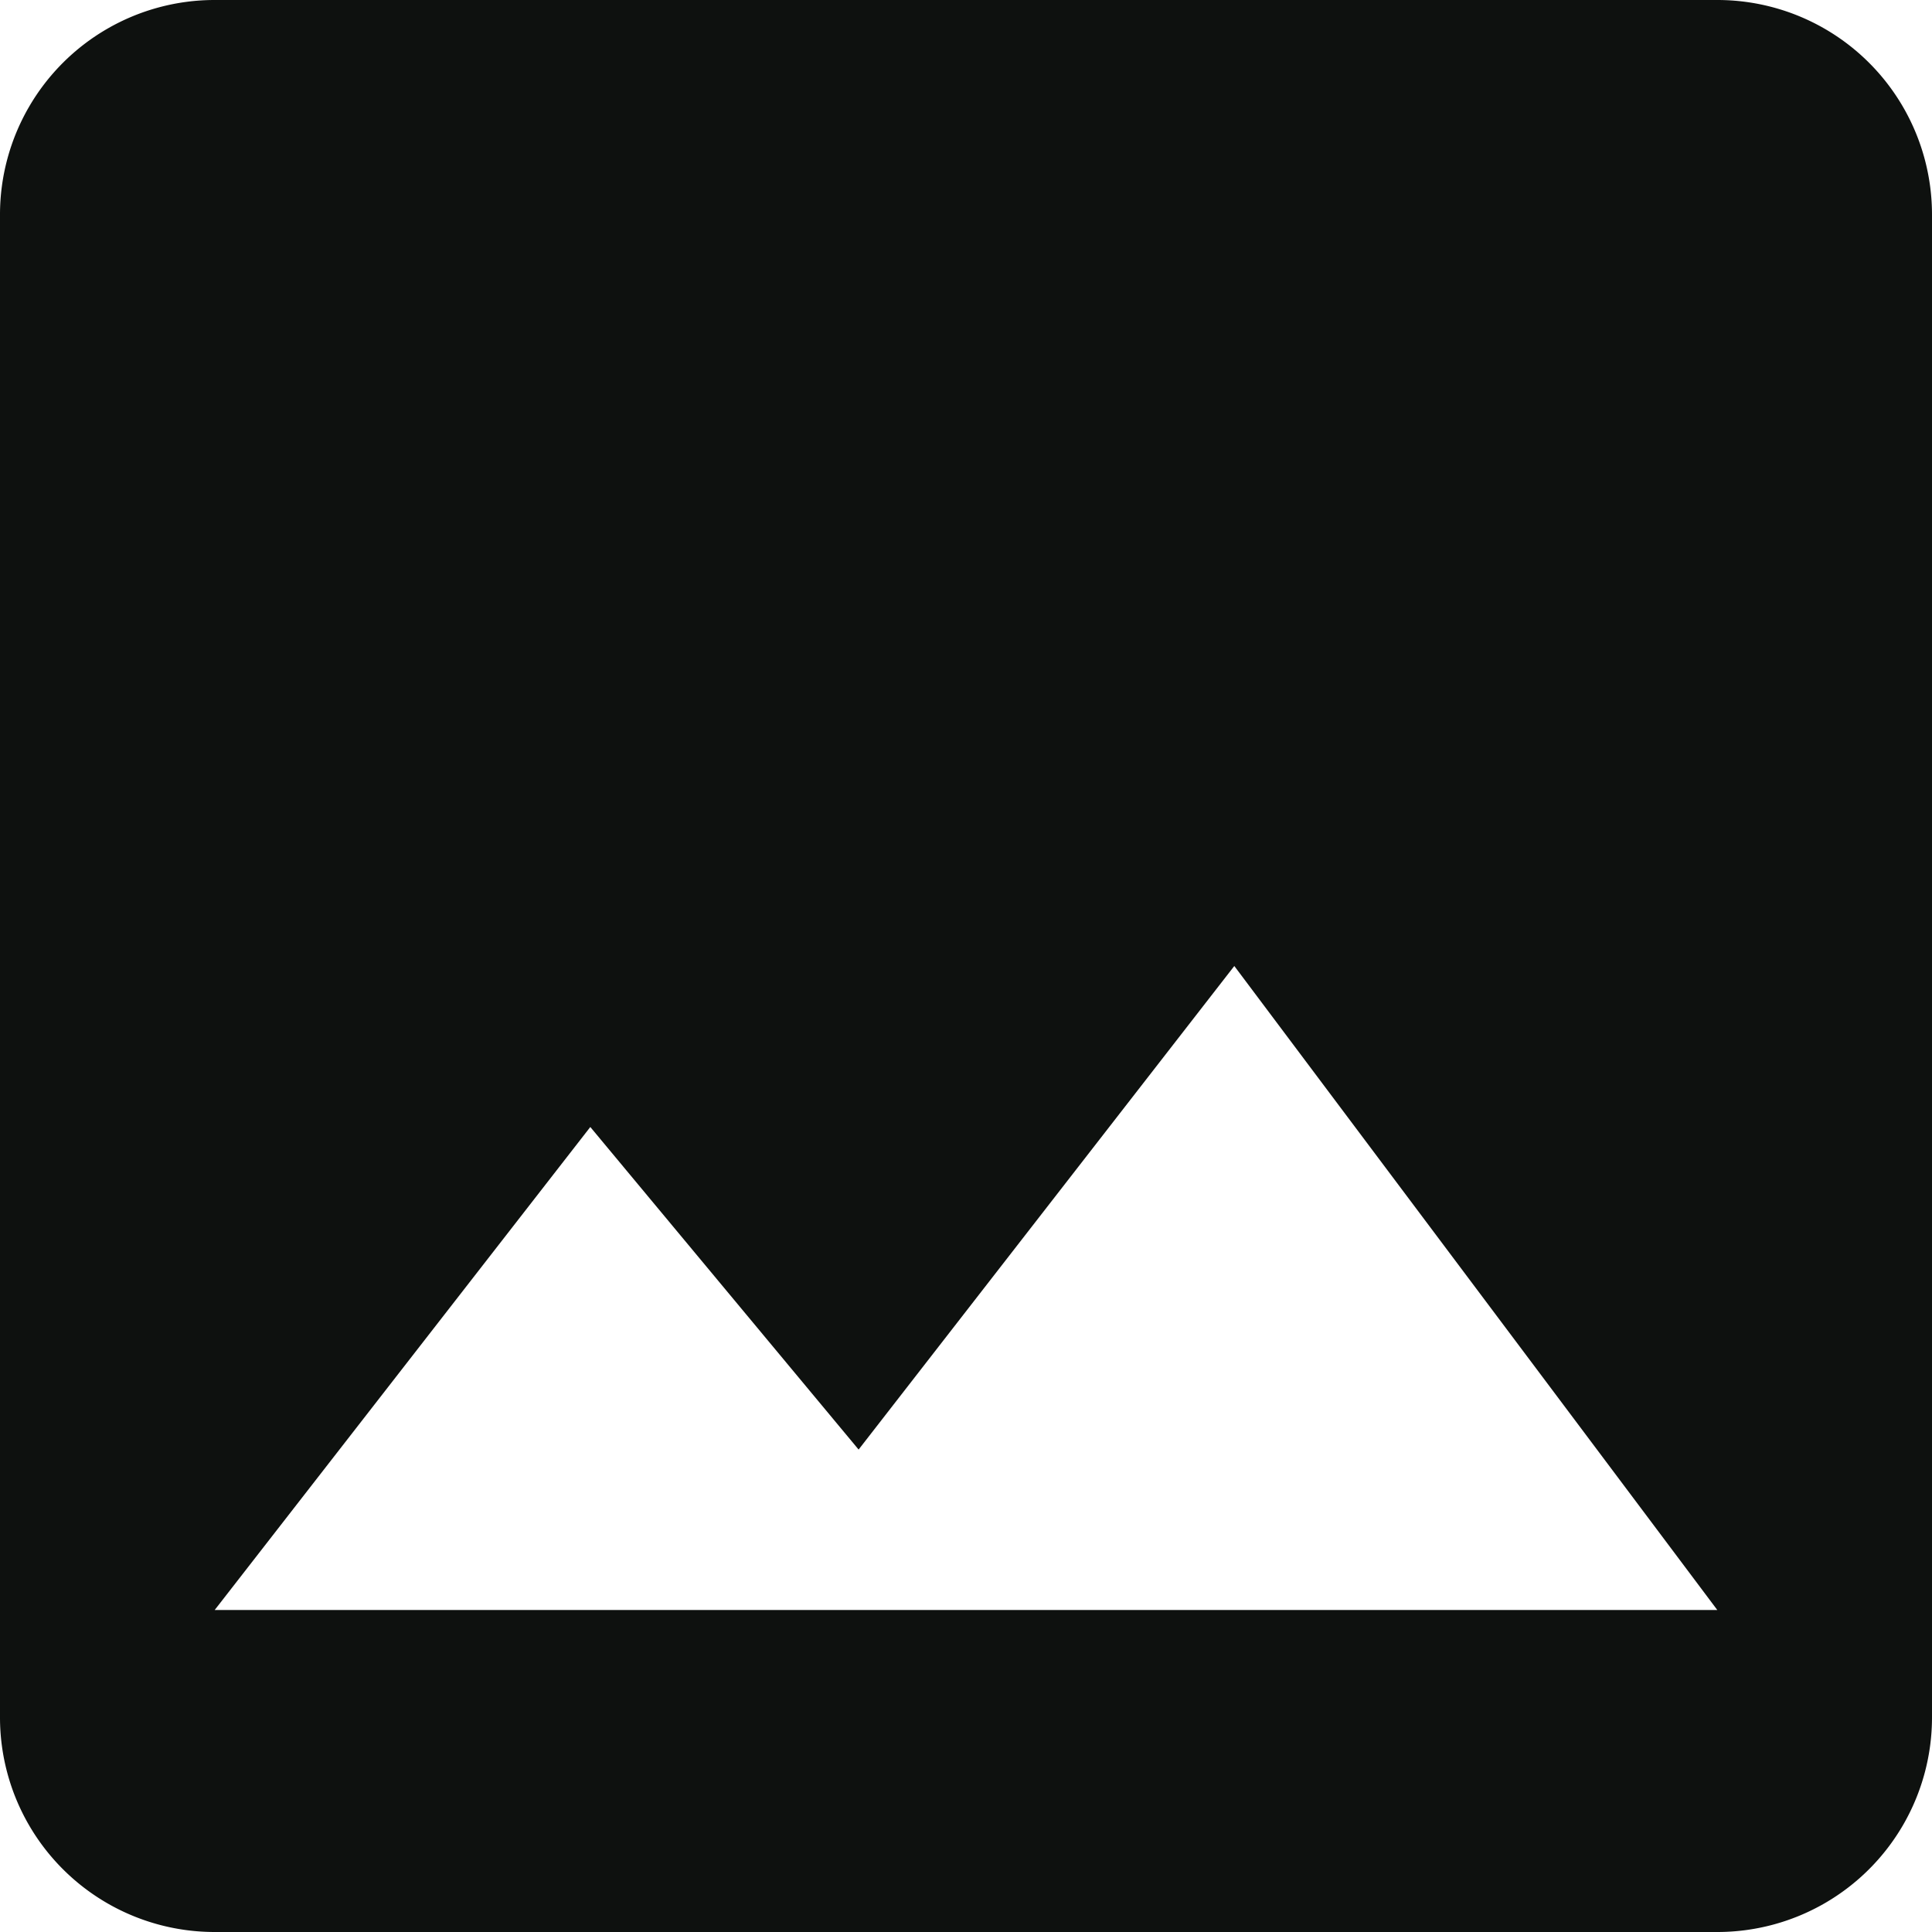 <svg xmlns="http://www.w3.org/2000/svg" width="24" height="24" viewBox="0 0 24 24"><path d="M30,27.333V8.667A2.666,2.666,0,0,0,27.333,6H8.667A2.666,2.666,0,0,0,6,8.667V27.333A2.666,2.666,0,0,0,8.667,30H27.333A2.666,2.666,0,0,0,30,27.333ZM13.333,20l3.333,4.007L21.333,18l6,8H8.667Z" transform="translate(-6 -6)" fill="#0e110f"/></svg>